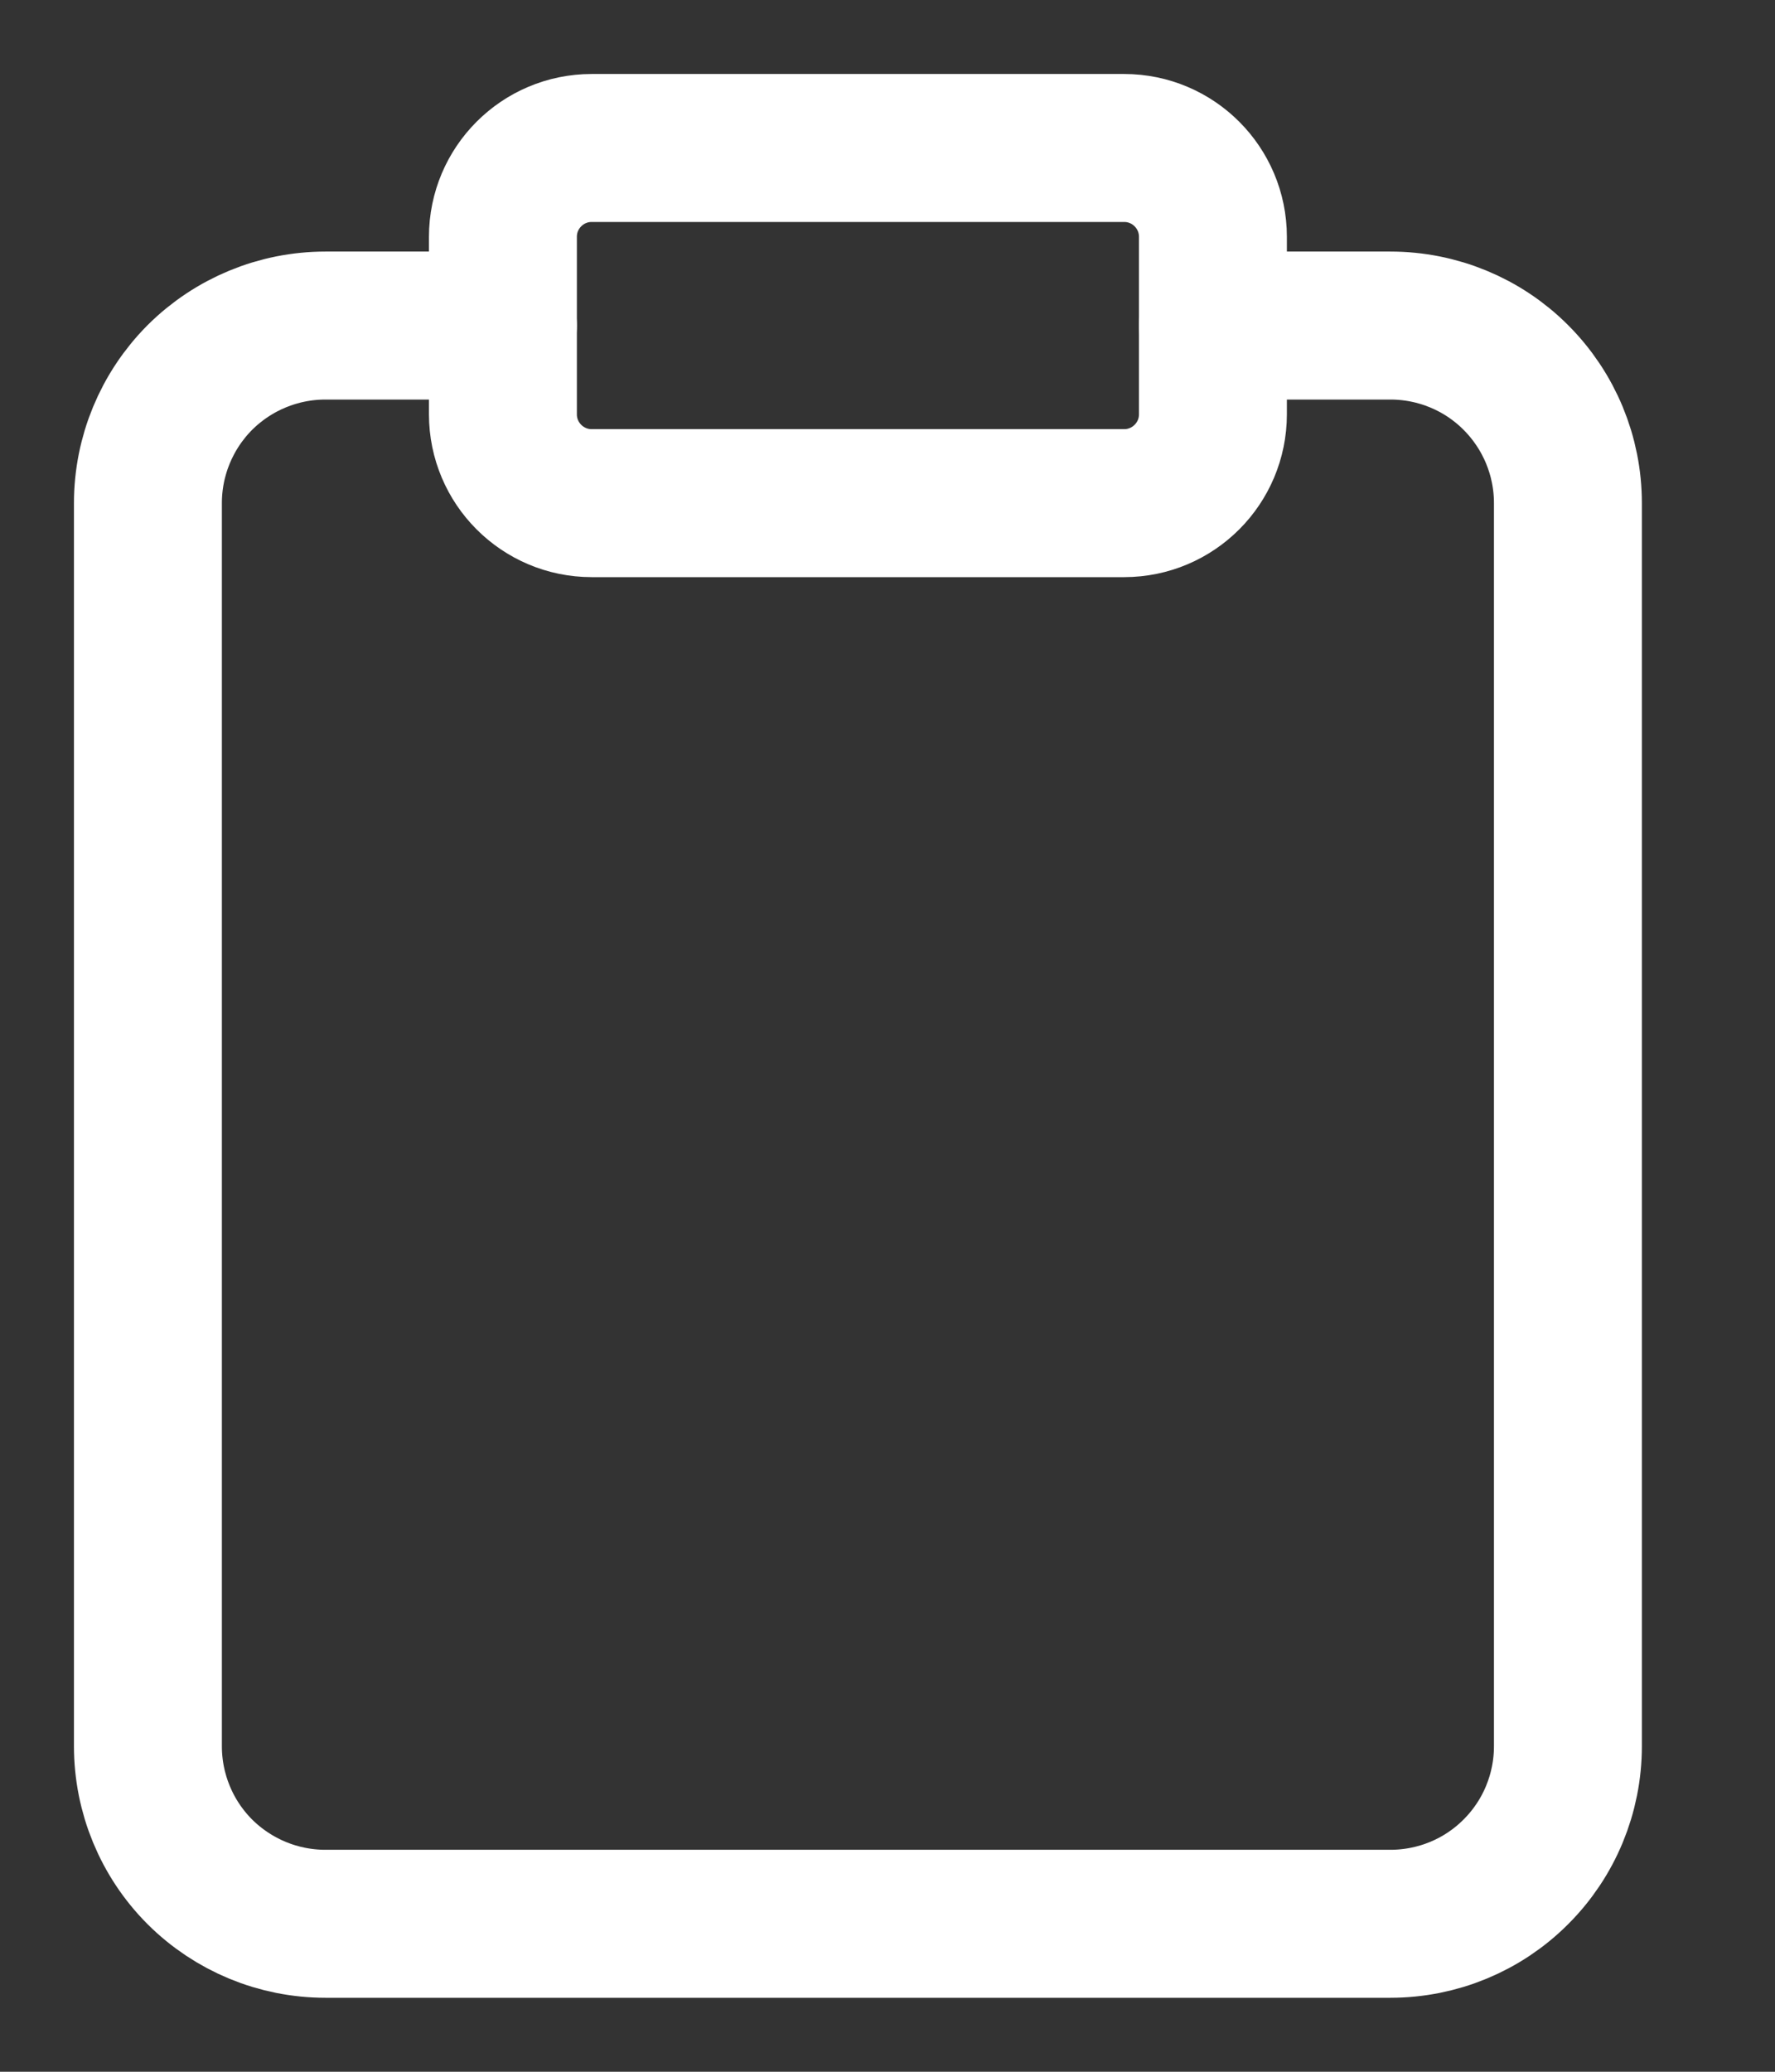 <svg width="12" height="14" viewBox="0 0 12 14" fill="none" xmlns="http://www.w3.org/2000/svg">
<rect x="0" y="0" width="12" height="14" fill="#333333" stroke="none"/>
<path d="M8.2 2.2H9.4C9.718 2.2 10.024 2.326 10.248 2.551C10.474 2.777 10.6 3.082 10.6 3.4V11.8C10.6 12.118 10.474 12.424 10.248 12.649C10.024 12.874 9.718 13 9.4 13H2.2C1.882 13 1.577 12.874 1.351 12.649C1.126 12.424 1 12.118 1 11.8V3.4C1 3.082 1.126 2.777 1.351 2.551C1.577 2.326 1.882 2.2 2.2 2.2H3.4" stroke="white" stroke-linecap="round" stroke-linejoin="round"/>
<path d="M7.6 1H4C3.669 1 3.4 1.269 3.4 1.6V2.8C3.4 3.131 3.669 3.4 4 3.4H7.6C7.931 3.4 8.2 3.131 8.2 2.8V1.6C8.2 1.269 7.931 1 7.6 1Z" stroke="white" stroke-linecap="round" stroke-linejoin="round"/>
</svg>
